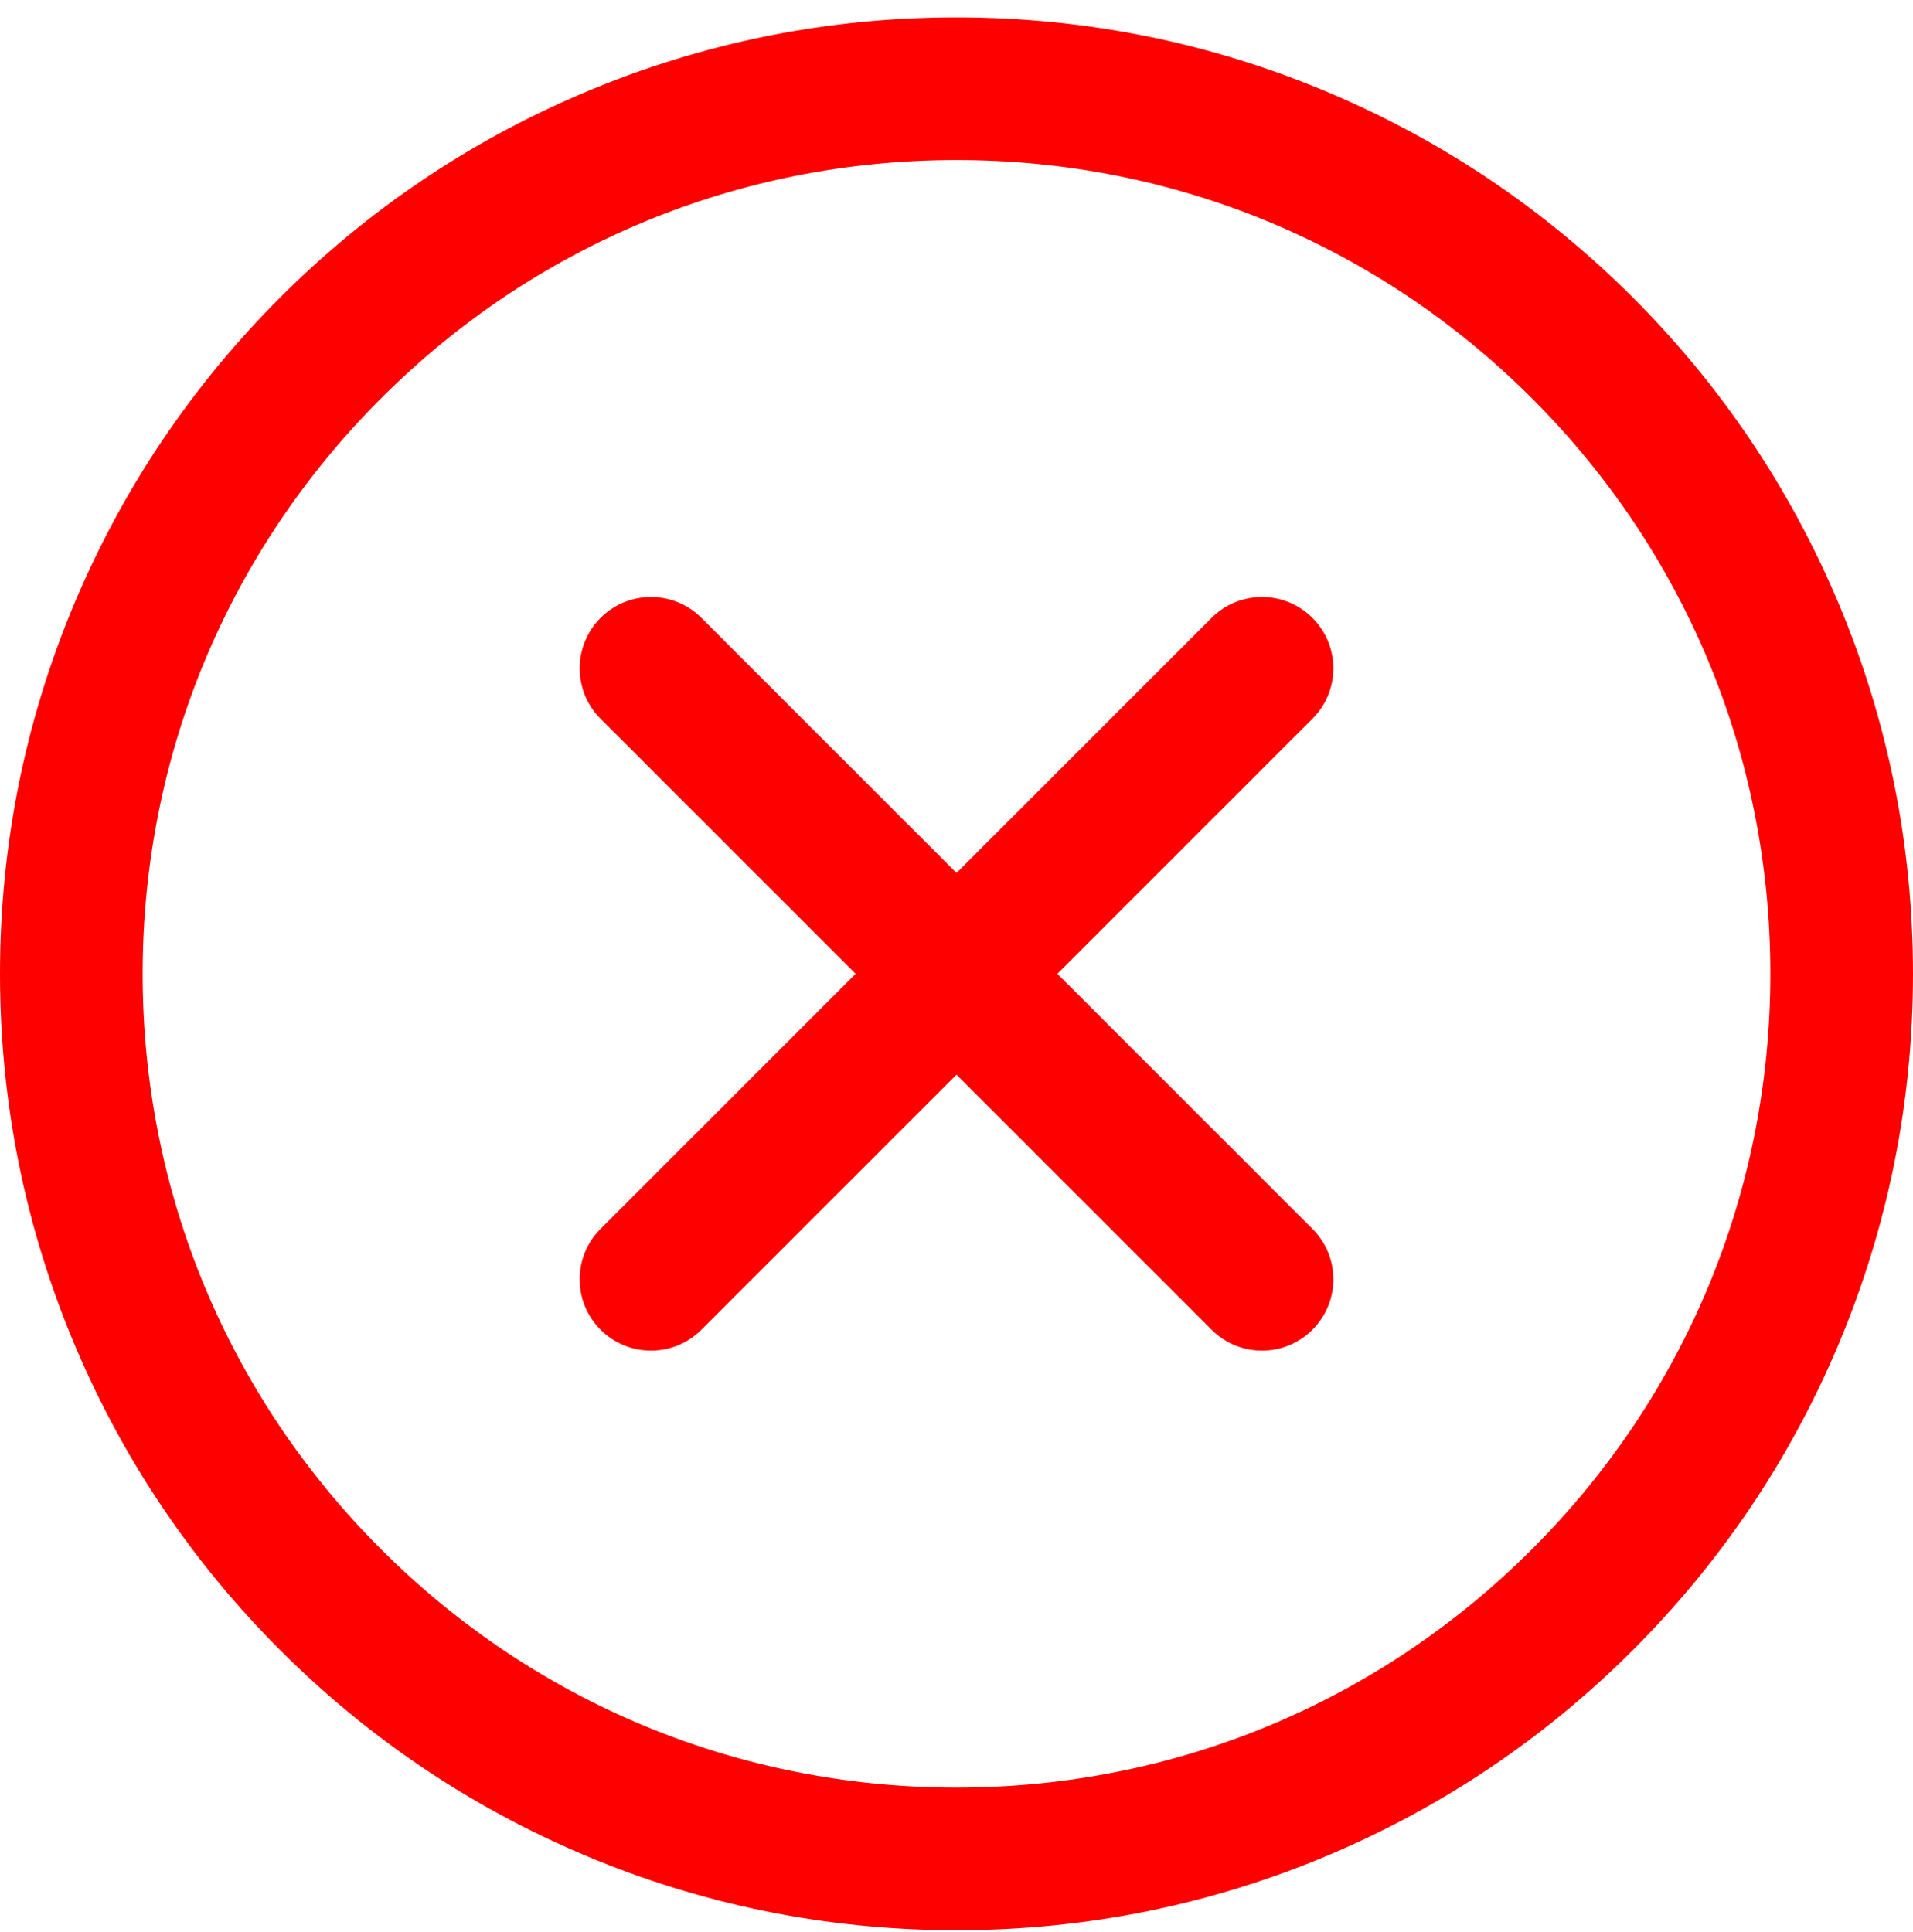 <svg width="100" height="101" viewBox="0 0 100 101" fill="none" xmlns="http://www.w3.org/2000/svg">
<path d="M14.705 86.204C19.287 90.785 24.624 94.383 30.569 96.897C36.727 99.502 43.265 100.823 50 100.823C56.735 100.823 63.273 99.502 69.431 96.897C75.376 94.383 80.713 90.785 85.295 86.204C89.877 81.622 93.475 76.284 95.989 70.34C98.594 64.181 99.915 57.643 99.915 50.908C99.915 44.173 98.594 37.635 95.989 31.477C93.475 25.532 89.877 20.195 85.295 15.613C80.713 11.031 75.376 7.433 69.431 4.919C63.273 2.314 56.735 0.993 50 0.993C43.265 0.993 36.727 2.314 30.569 4.919C24.624 7.433 19.287 11.031 14.705 15.613C10.123 20.195 6.525 25.532 4.01 31.477C1.406 37.635 0.085 44.173 0.085 50.908C0.085 57.643 1.406 64.181 4.011 70.34C6.525 76.284 10.123 81.622 14.705 86.204ZM50 8.28C73.543 8.28 92.628 27.366 92.628 50.908C92.628 74.451 73.543 93.536 50 93.536C26.457 93.536 7.372 74.451 7.372 50.908C7.372 27.366 26.457 8.28 50 8.28Z" fill="#FF0000"/>
<path d="M50 100.908C43.253 100.908 36.704 99.585 30.535 96.976C24.581 94.457 19.234 90.853 14.645 86.264C10.055 81.674 6.451 76.327 3.932 70.373C1.323 64.203 0 57.655 0 50.908C0 44.162 1.323 37.613 3.932 31.444C6.451 25.489 10.055 20.143 14.645 15.553C19.234 10.963 24.581 7.359 30.535 4.841C36.705 2.231 43.253 0.908 50 0.908C56.747 0.908 63.296 2.231 69.464 4.841C75.419 7.359 80.765 10.964 85.355 15.553C89.945 20.143 93.549 25.489 96.068 31.444C98.677 37.613 100 44.162 100 50.908C100 57.655 98.677 64.203 96.068 70.373C93.549 76.327 89.945 81.674 85.355 86.264C80.766 90.853 75.419 94.457 69.464 96.976C63.296 99.585 56.747 100.908 50 100.908ZM50 1.078C43.276 1.078 36.75 2.397 30.602 4.997C24.667 7.507 19.339 11.099 14.765 15.673C10.191 20.247 6.599 25.576 4.089 31.51C1.488 37.658 0.17 44.185 0.17 50.908C0.17 57.632 1.488 64.158 4.089 70.307C6.599 76.241 10.191 81.569 14.765 86.143C19.339 90.717 24.667 94.309 30.602 96.819C36.749 99.419 43.276 100.738 50 100.738C56.724 100.738 63.251 99.419 69.398 96.819C75.333 94.309 80.661 90.717 85.235 86.143C89.809 81.569 93.401 76.24 95.911 70.307C98.511 64.158 99.83 57.632 99.83 50.908C99.83 44.185 98.511 37.658 95.911 31.51C93.401 25.576 89.809 20.248 85.235 15.673C80.661 11.099 75.332 7.508 69.398 4.997C63.25 2.397 56.724 1.078 50 1.078ZM50 93.621C38.591 93.621 27.865 89.178 19.797 81.111C11.73 73.043 7.287 62.317 7.287 50.908C7.287 39.499 11.73 28.773 19.797 20.706C27.865 12.638 38.591 8.195 50 8.195C61.409 8.195 72.135 12.638 80.203 20.706C88.27 28.773 92.713 39.499 92.713 50.908C92.713 62.317 88.27 73.043 80.203 81.111C72.135 89.178 61.409 93.621 50 93.621ZM50 8.365C38.636 8.365 27.953 12.791 19.918 20.826C11.882 28.861 7.457 39.545 7.457 50.908C7.457 62.272 11.882 72.955 19.918 80.99C27.953 89.026 38.636 93.451 50 93.451C61.364 93.451 72.047 89.026 80.082 80.99C88.118 72.955 92.543 62.272 92.543 50.908C92.543 39.545 88.118 28.861 80.082 20.826C72.047 12.79 61.364 8.365 50 8.365Z" fill="#FF0000"/>
<path d="M31.454 69.454C32.165 70.166 33.098 70.522 34.03 70.522C34.962 70.522 35.895 70.166 36.606 69.454L50 56.061L63.394 69.454C64.105 70.166 65.037 70.522 65.97 70.522C66.902 70.522 67.835 70.166 68.546 69.454C69.969 68.032 69.969 65.725 68.546 64.302L55.152 50.908L68.546 37.515C69.969 36.092 69.969 33.785 68.546 32.362C67.123 30.939 64.816 30.939 63.393 32.362L50 45.756L36.606 32.362C35.183 30.939 32.876 30.939 31.454 32.362C30.031 33.785 30.031 36.092 31.454 37.515L44.847 50.908L31.454 64.302C30.031 65.725 30.031 68.032 31.454 69.454Z" fill="#FF0000"/>
<path d="M65.97 70.607C64.974 70.607 64.038 70.219 63.334 69.514L50 56.181L36.667 69.514C35.962 70.219 35.026 70.607 34.03 70.607C33.034 70.607 32.098 70.219 31.394 69.514C30.69 68.81 30.302 67.874 30.302 66.878C30.302 65.882 30.69 64.946 31.394 64.242L44.727 50.908L31.394 37.575C29.94 36.121 29.94 33.756 31.394 32.302C32.098 31.598 33.034 31.21 34.03 31.21C35.026 31.21 35.962 31.598 36.667 32.302L50 45.635L63.334 32.302C64.038 31.598 64.974 31.21 65.97 31.21C66.966 31.21 67.902 31.598 68.606 32.302C69.311 33.006 69.698 33.943 69.698 34.938C69.698 35.934 69.311 36.871 68.606 37.575L55.273 50.908L68.607 64.242C69.311 64.946 69.699 65.882 69.699 66.878C69.699 67.874 69.311 68.81 68.607 69.514C67.902 70.219 66.966 70.607 65.97 70.607ZM50 55.94L63.454 69.394C64.126 70.066 65.019 70.437 65.97 70.437C66.92 70.437 67.814 70.066 68.486 69.394C69.158 68.722 69.528 67.829 69.528 66.878C69.528 65.928 69.158 65.034 68.486 64.362L55.032 50.908L68.486 37.455C69.158 36.783 69.528 35.889 69.528 34.938C69.528 33.988 69.158 33.094 68.486 32.422C67.814 31.75 66.921 31.38 65.97 31.38C65.019 31.38 64.126 31.75 63.454 32.422L50 45.876L36.546 32.422C35.874 31.75 34.98 31.38 34.03 31.38C33.08 31.38 32.186 31.75 31.514 32.422C30.127 33.81 30.127 36.067 31.514 37.455L44.968 50.908L31.514 64.362C30.842 65.034 30.472 65.928 30.472 66.878C30.472 67.829 30.842 68.722 31.514 69.394C32.186 70.066 33.08 70.437 34.03 70.437C34.981 70.437 35.874 70.066 36.546 69.394L50 55.94Z" fill="#FF0000"/>
</svg>
